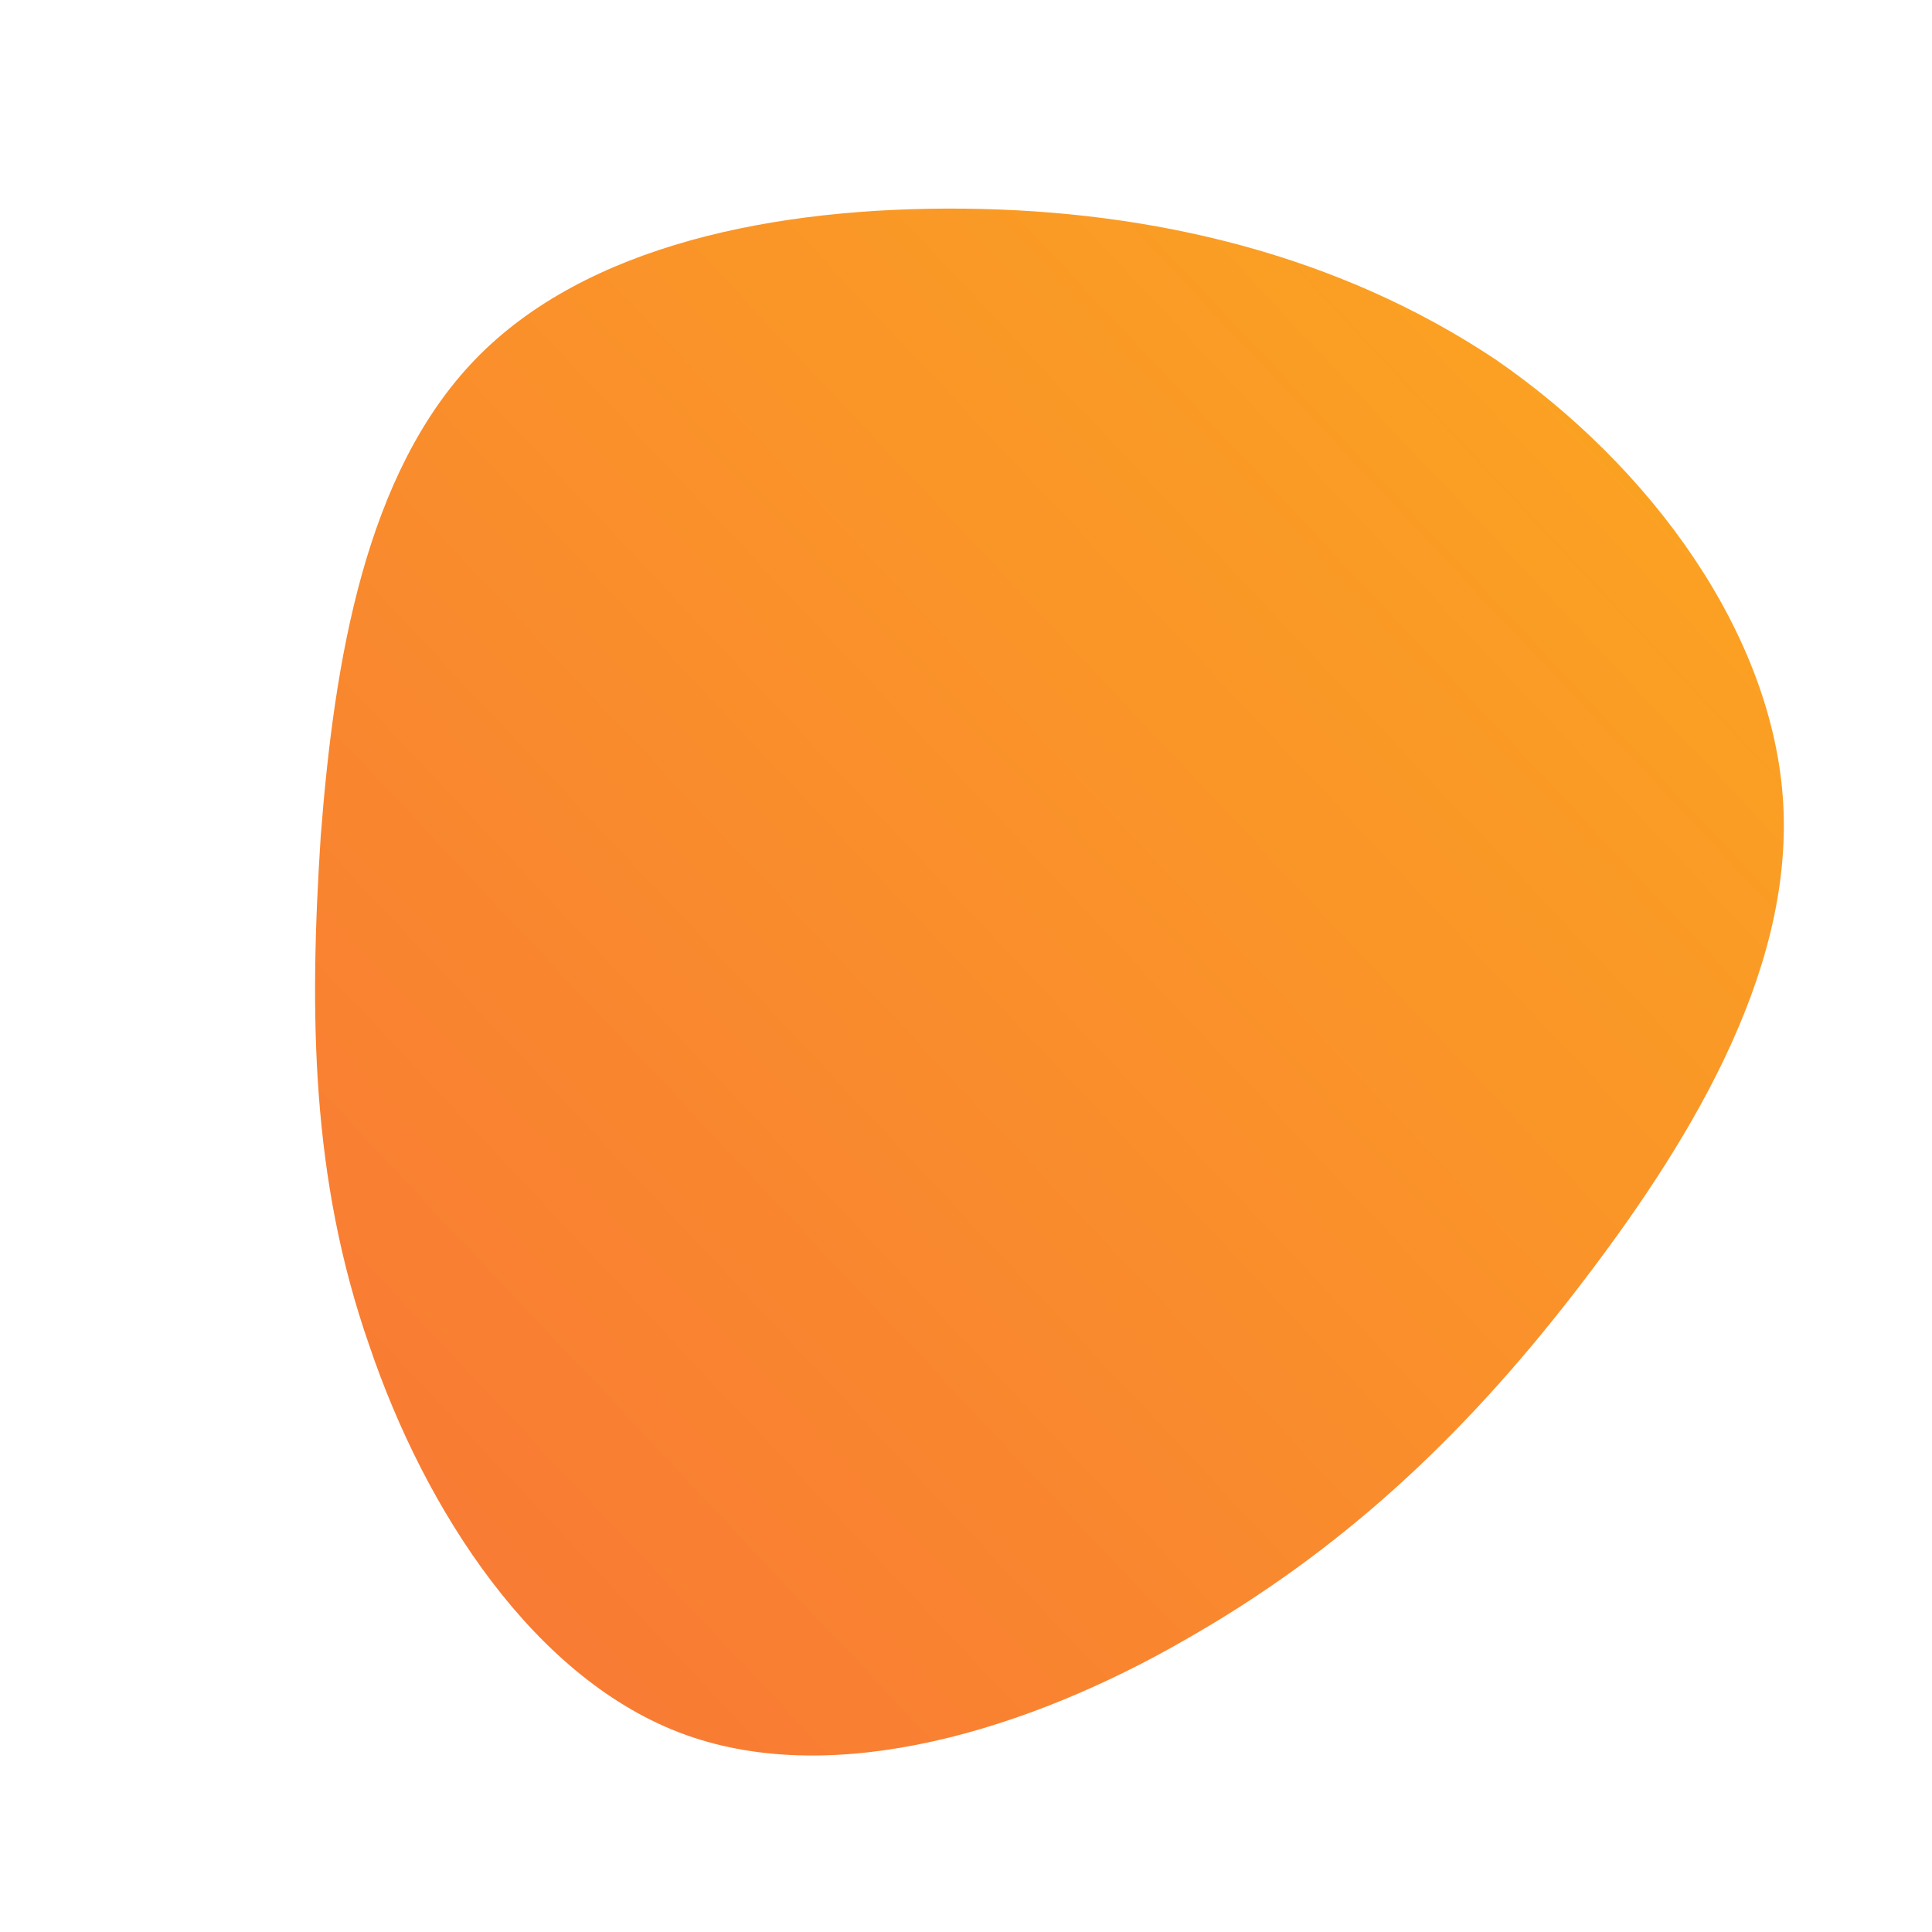 <!--?xml version="1.0" standalone="no"?-->
              <svg id="sw-js-blob-svg" viewBox="0 0 100 100" xmlns="http://www.w3.org/2000/svg" version="1.1">
                    <defs> 
                        <linearGradient id="sw-gradient" x1="0" x2="1" y1="1" y2="0">
                            <stop id="stop1" stop-color="rgba(248, 117, 55, 1)" offset="0%" data-darkreader-inline-stopcolor="" style="--darkreader-inline-stopcolor:#a43000;"></stop>
                            <stop id="stop2" stop-color="rgba(251, 168, 31, 1)" offset="100%" data-darkreader-inline-stopcolor="" style="--darkreader-inline-stopcolor:#b56c00;"></stop>
                        </linearGradient>
                    </defs>
                <path fill="url(#sw-gradient)" d="M27.4,-31.4C35.4,-25.9,41.8,-17.2,42.3,-8.4C42.8,0.5,37.3,9.4,31.5,16.9C25.7,24.4,19.4,30.3,11.3,34.9C3.3,39.5,-6.7,42.6,-14.5,39.8C-22.3,37,-28,28.2,-30.9,19.6C-33.9,11,-34,2.5,-33.4,-6.7C-32.7,-15.8,-31.1,-25.5,-25.4,-31.4C-19.7,-37.3,-9.9,-39.3,-0.1,-39.2C9.7,-39.1,19.3,-36.8,27.4,-31.4Z" width="100%" height="100%" transform="translate(50 50)" stroke-width="0" style="transition: all 0.3s ease 0s;" stroke="url(#sw-gradient)"></path>
              </svg>